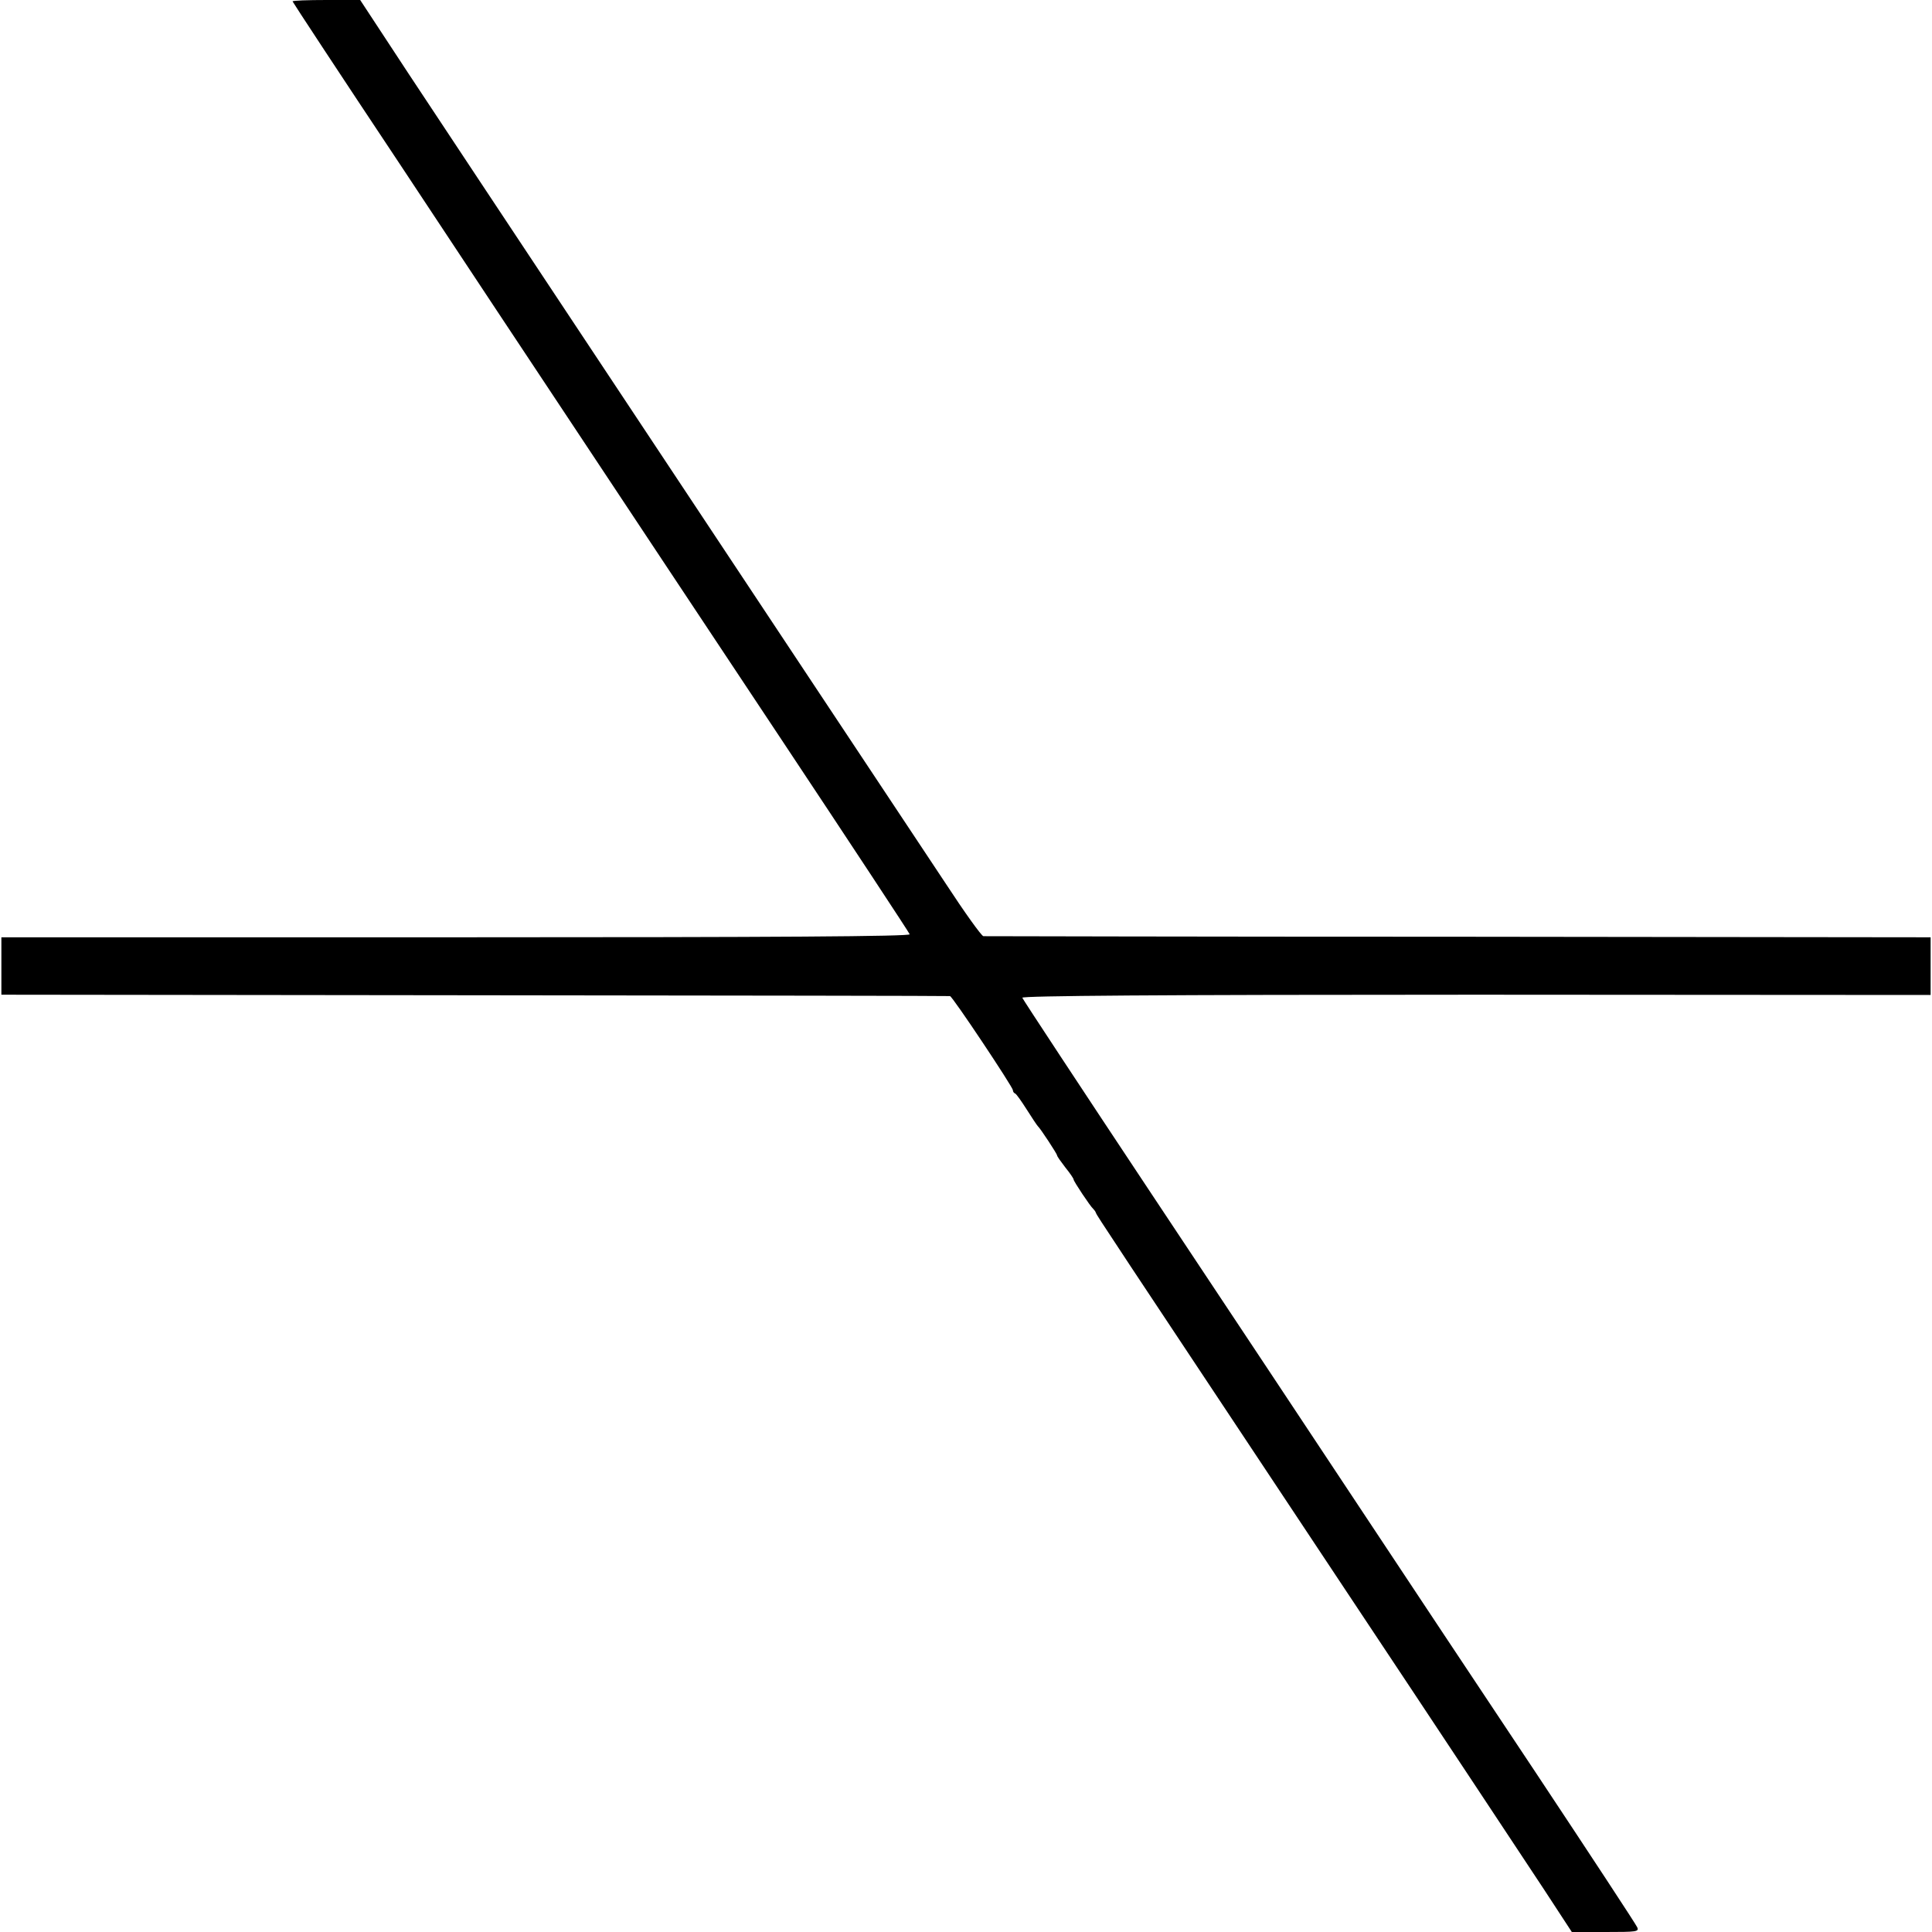 <?xml version="1.0" standalone="no"?>
<!DOCTYPE svg PUBLIC "-//W3C//DTD SVG 20010904//EN"
 "http://www.w3.org/TR/2001/REC-SVG-20010904/DTD/svg10.dtd">
<svg version="1.0" xmlns="http://www.w3.org/2000/svg"
 width="700pt" height="700pt" viewBox="0 0 700 700"
 preserveAspectRatio="xMidYMid meet">
<g transform="translate(0,700) scale(0.1,-0.1)"
fill="#000000" stroke="none">
<path d="M1060 6995 c0 -2 174 -267 387 -587 212 -321 504 -761 648 -978 144
-217 472 -712 730 -1100 257 -387 469 -709 471 -715 3 -8 -482 -11 -1643 -11
l-1648 0 0 -104 0 -104 1715 -2 c943 -1 1718 -2 1722 -3 9 -1 228 -330 228
-341 0 -5 3 -10 8 -12 4 -1 23 -28 42 -58 19 -30 37 -57 40 -60 10 -9 70 -101
70 -106 0 -4 14 -23 30 -44 17 -21 30 -40 30 -44 0 -6 61 -98 71 -106 3 -3 8
-9 10 -15 4 -11 32 -53 900 -1360 344 -517 669 -1009 724 -1092 l100 -153 122
0 c113 0 122 1 115 17 -4 10 -169 261 -366 558 -198 297 -486 731 -641 965
-155 234 -492 742 -750 1130 -257 387 -469 709 -471 715 -3 7 490 11 1643 11
l1648 -1 0 105 0 104 -1710 2 c-940 0 -1715 2 -1722 2 -7 1 -68 86 -136 190
-149 224 -692 1043 -1315 1982 -250 377 -534 805 -631 952 l-176 268 -122 0
c-68 0 -123 -2 -123 -5z"/>
</g>
</svg>
